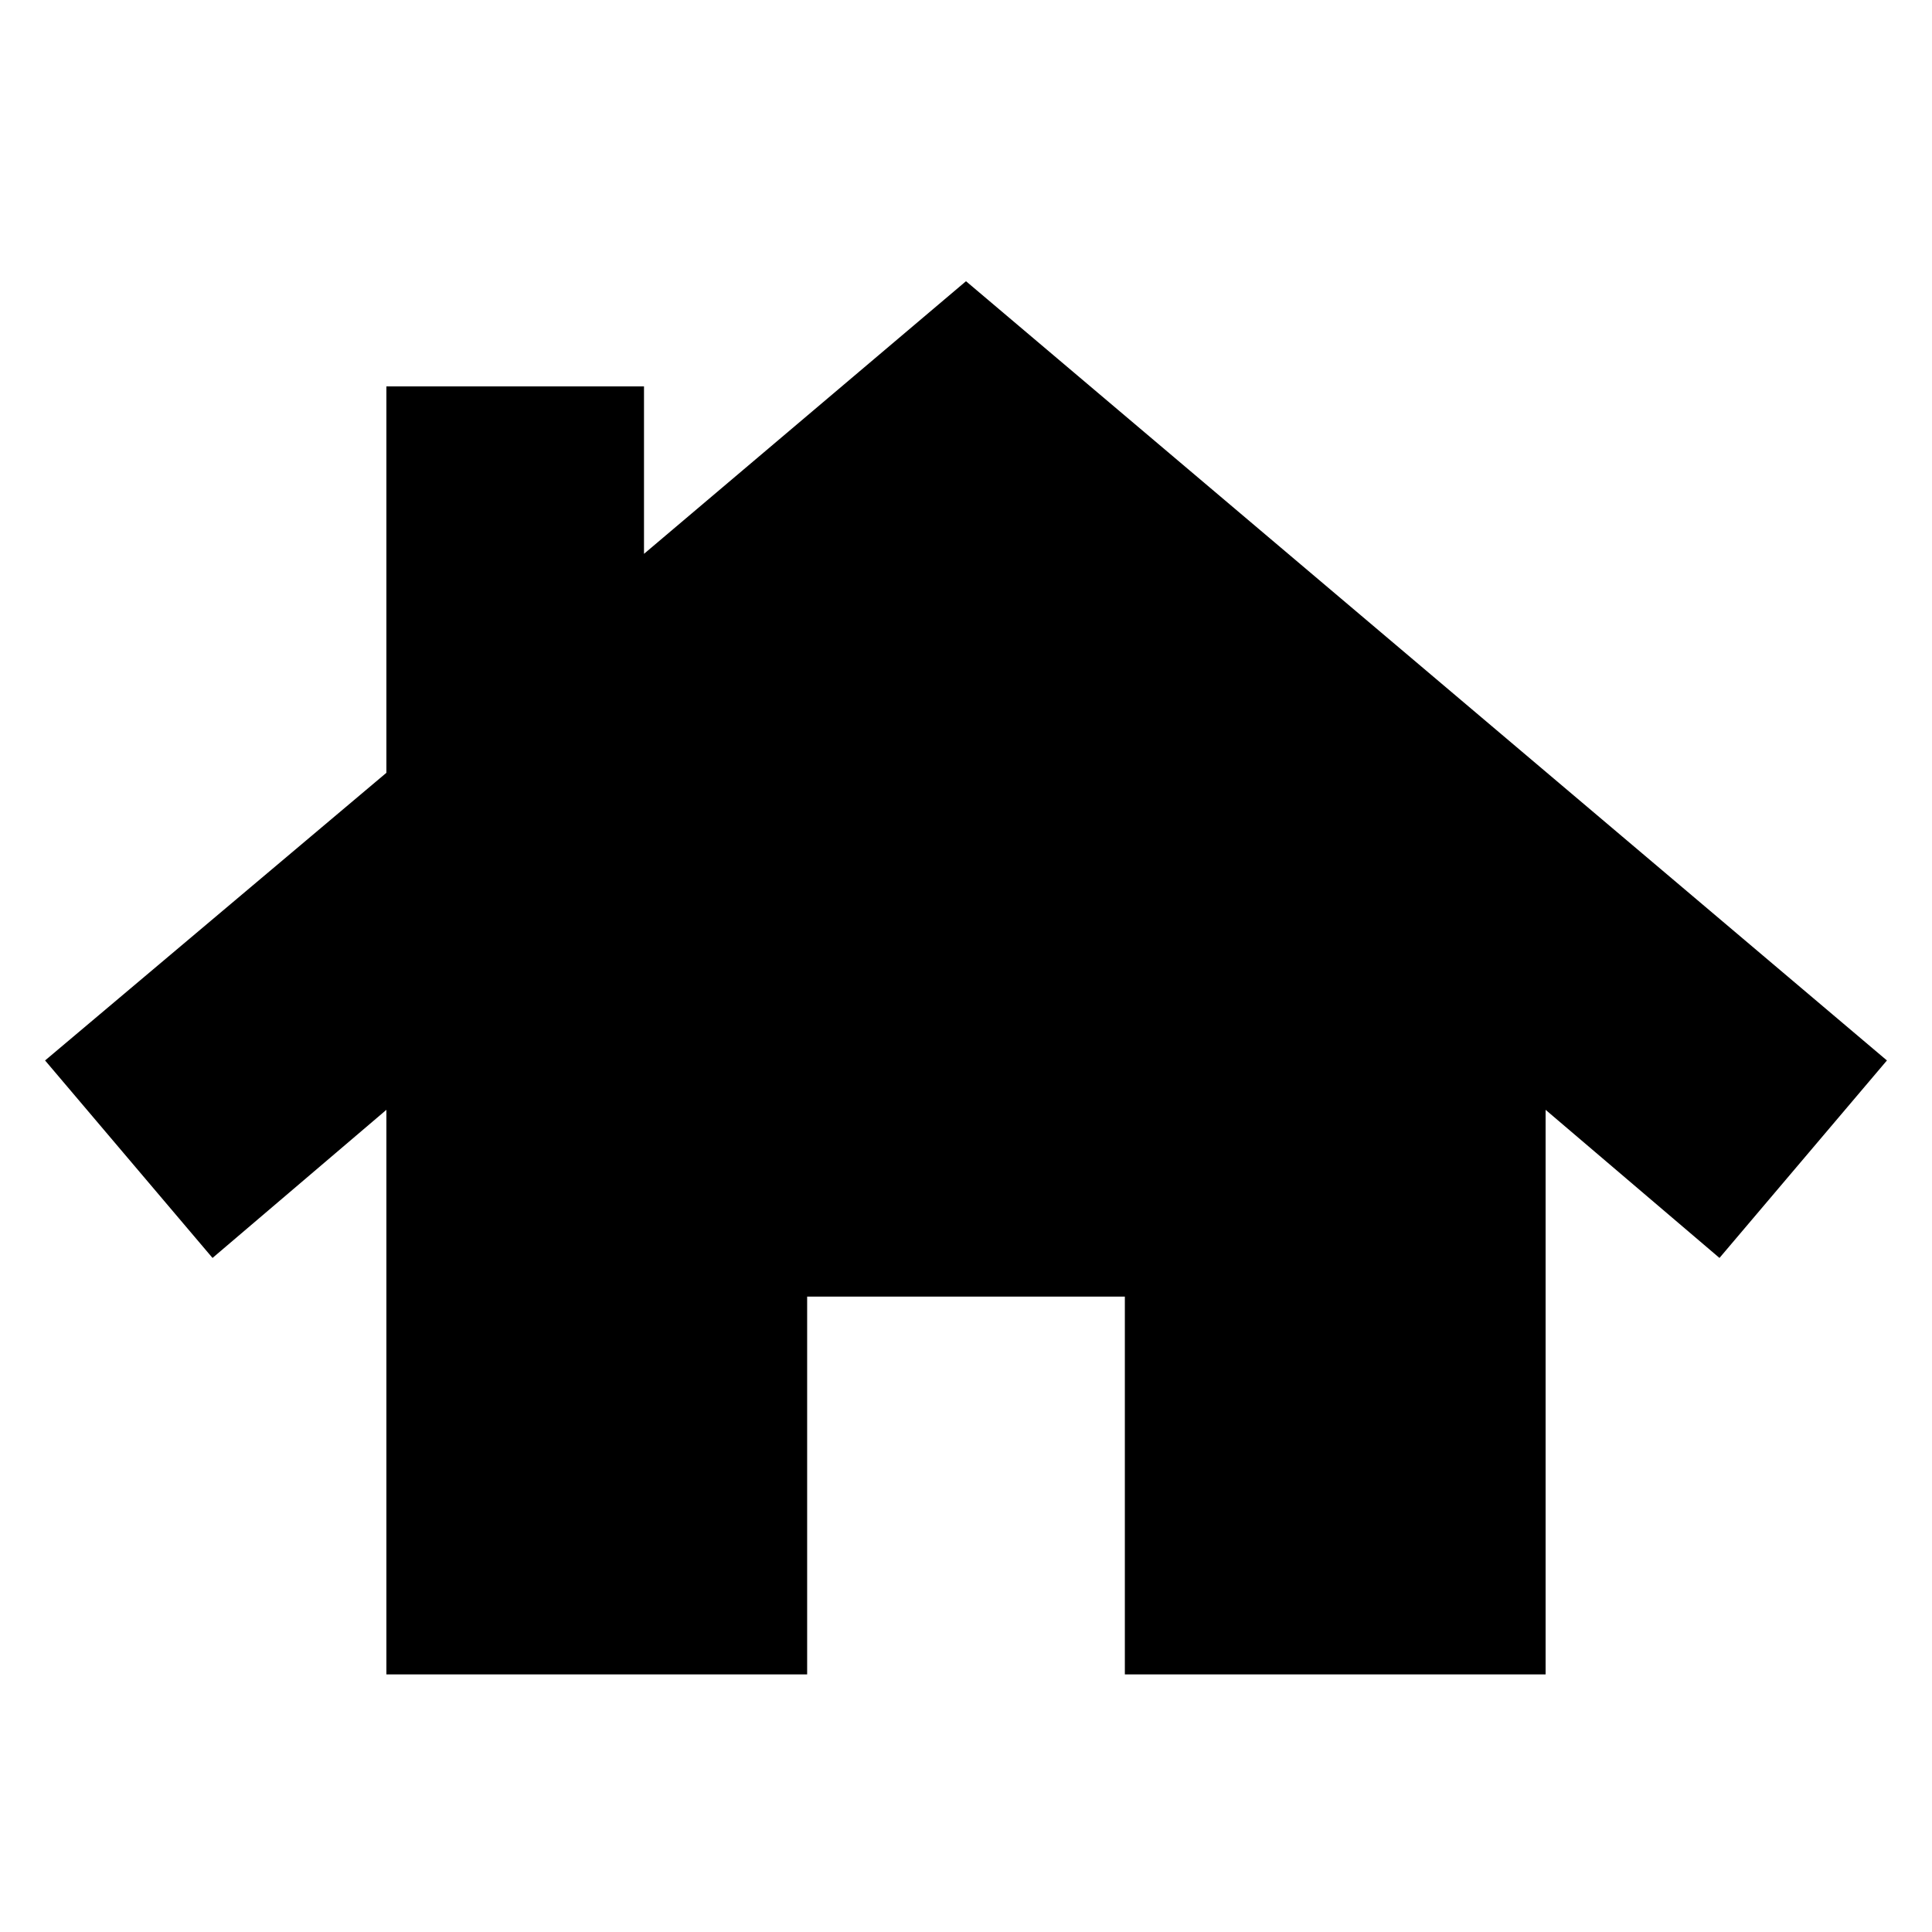 <?xml version="1.0" encoding="utf-8"?>
<!-- Generator: Adobe Illustrator 21.0.0, SVG Export Plug-In . SVG Version: 6.00 Build 0)  -->
<svg version="1.1" id="圖層_1" xmlns="http://www.w3.org/2000/svg" xmlns:xlink="http://www.w3.org/1999/xlink" x="0px" y="0px"
	 viewBox="0 0 90 90" style="enable-background:new 0 0 90 90;" xml:space="preserve">
<style type="text/css">
	.st0{fill:none;stroke:#000000;stroke-width:12;stroke-miterlimit:10;}
	.st1{fill:#040000;}
</style>
<polygon points="87.9,49.4 45,13.1 30,25.8 30,18 18,18 18,36 2.1,49.4 9.9,58.6 18,51.7 18,78 37.6,78 37.6,60.4 52.4,60.4 
	52.4,78 72,78 72,51.7 80.1,58.6 "/>
</svg>
